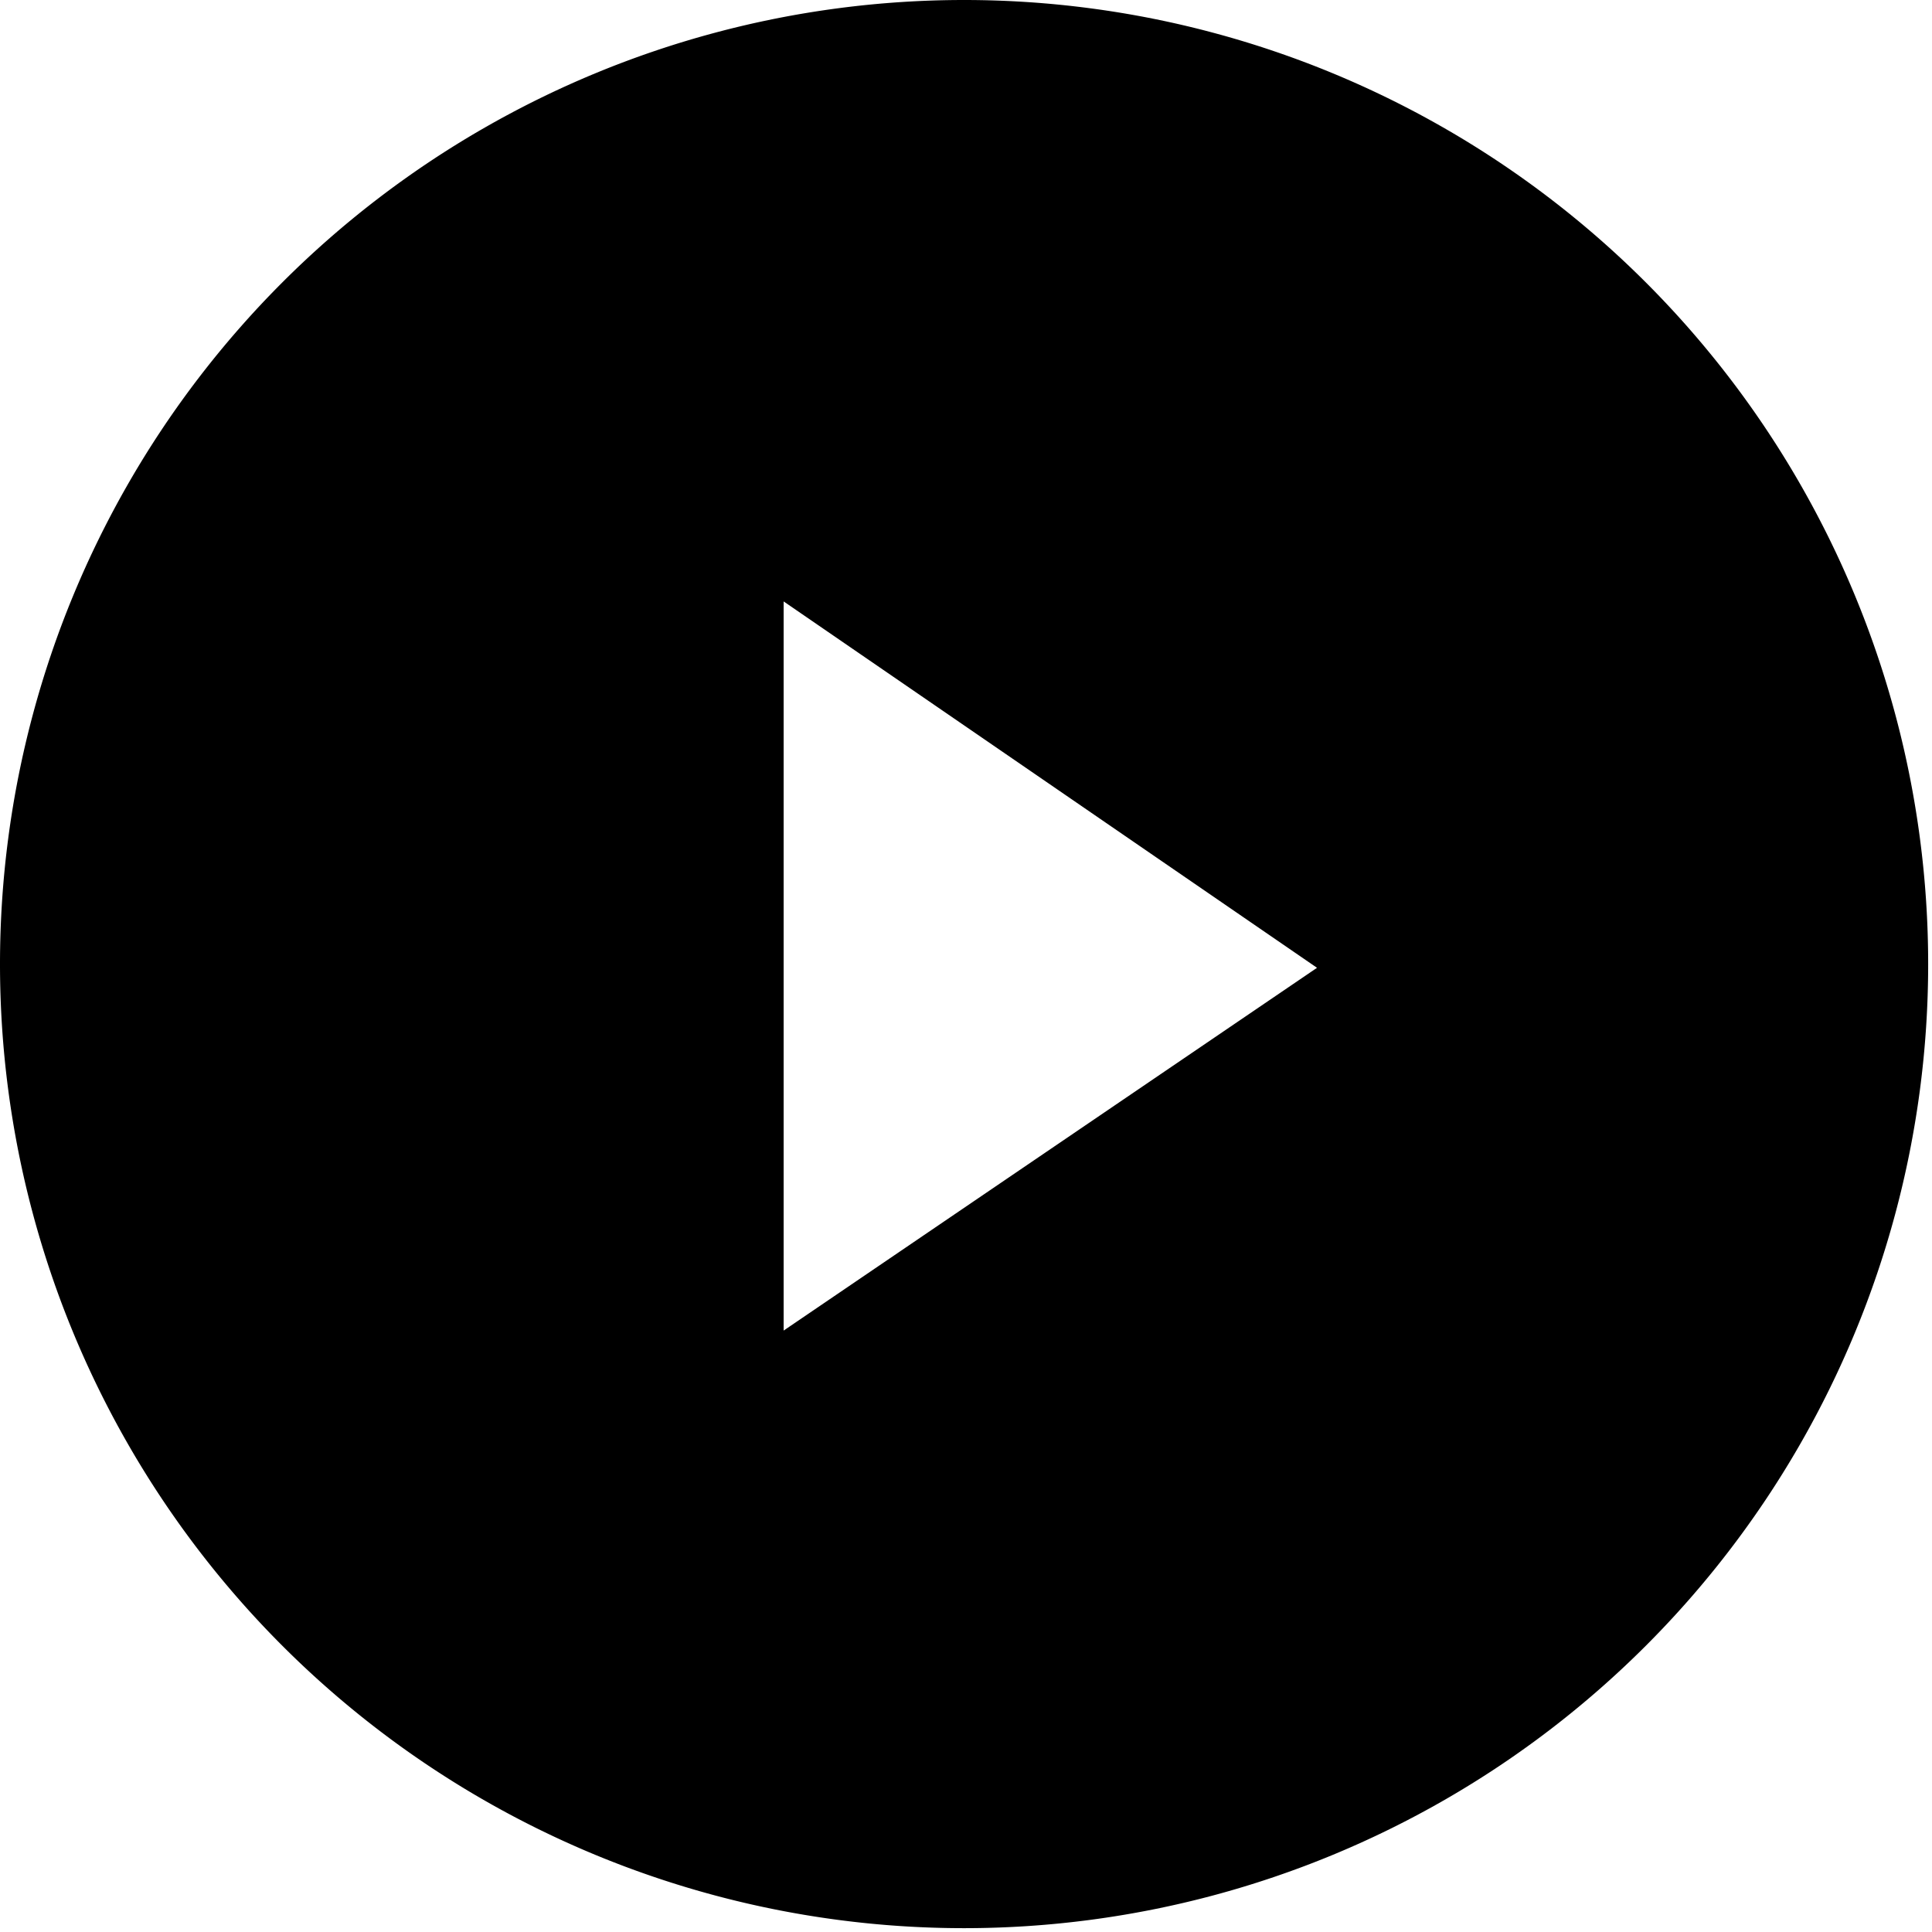 <?xml version="1.0" encoding="UTF-8" standalone="no"?>
<!-- Uploaded to: SVG Repo, www.svgrepo.com, Generator: SVG Repo Mixer Tools -->

<svg
   height="800px"
   width="800px"
   version="1.1"
   viewBox="0 0 512 512"
   enable-background="new 0 0 512 512"
   id="svg3"
   sodipodi:docname="boton-play - Copy.svg"
   inkscape:version="1.3 (0e150ed6c4, 2023-07-21)"
   xmlns:inkscape="http://www.inkscape.org/namespaces/inkscape"
   xmlns:sodipodi="http://sodipodi.sourceforge.net/DTD/sodipodi-0.dtd"
   xmlns="http://www.w3.org/2000/svg"
   xmlns:svg="http://www.w3.org/2000/svg">
  <defs
     id="defs3" />
  <sodipodi:namedview
     id="namedview3"
     pagecolor="#ffffff"
     bordercolor="#000000"
     borderopacity="0.25"
     inkscape:showpageshadow="2"
     inkscape:pageopacity="0.0"
     inkscape:pagecheckerboard="0"
     inkscape:deskcolor="#d1d1d1"
     inkscape:zoom="0.44547727"
     inkscape:cx="359.16535"
     inkscape:cy="402.93863"
     inkscape:window-width="1366"
     inkscape:window-height="697"
     inkscape:window-x="-8"
     inkscape:window-y="-8"
     inkscape:window-maximized="1"
     inkscape:current-layer="svg3" />
  <g
     id="g3"
     style="fill:#000000;fill-opacity:1"
     transform="translate(492.224,736.58)">
    <g
       fill="#231F20"
       id="g2"
       style="fill:#000000;fill-opacity:1">
      <path
         d="M 354.2,247.4 219.1,155 c -4.2,-3.1 -15.4,-3.1 -16.3,8.6 v 184.8 c 1,11.7 12.4,11.9 16.3,8.6 l 135.1,-92.4 c 3.5,-2.1 8.3,-10.7 0,-17.2 z M 223.7,328.7 V 183.3 L 329.8,256 Z"
         id="path1"
         style="fill:#000000;fill-opacity:1" />
      <path
         d="M 256,11 C 120.9,11 11,120.9 11,256 11,391.1 120.9,501 256,501 391.1,501 501,391.1 501,256 501,120.9 391.1,11 256,11 Z m 0,469.1 C 132.4,480.1 31.9,379.6 31.9,256 31.9,132.4 132.4,31.9 256,31.9 379.6,31.9 480.1,132.4 480.1,256 480.1,379.6 379.6,480.1 256,480.1 Z"
         id="path2"
         style="fill:#000000;fill-opacity:1" />
    </g>
  </g>
  <path
     id="path3"
     style="fill:#000000;fill-opacity:1;stroke-width:2.132;stroke-opacity:0.309"
     d="M 255.493 0 A 255.492 255.492 0 0 0 0 255.493 A 255.492 255.492 0 0 0 255.493 510.984 A 255.492 255.492 0 0 0 510.984 255.493 A 255.492 255.492 0 0 0 255.493 0 z M 207.673 159.385 L 349.026 256.476 L 207.673 352.615 L 207.673 159.385 z " />
</svg>
